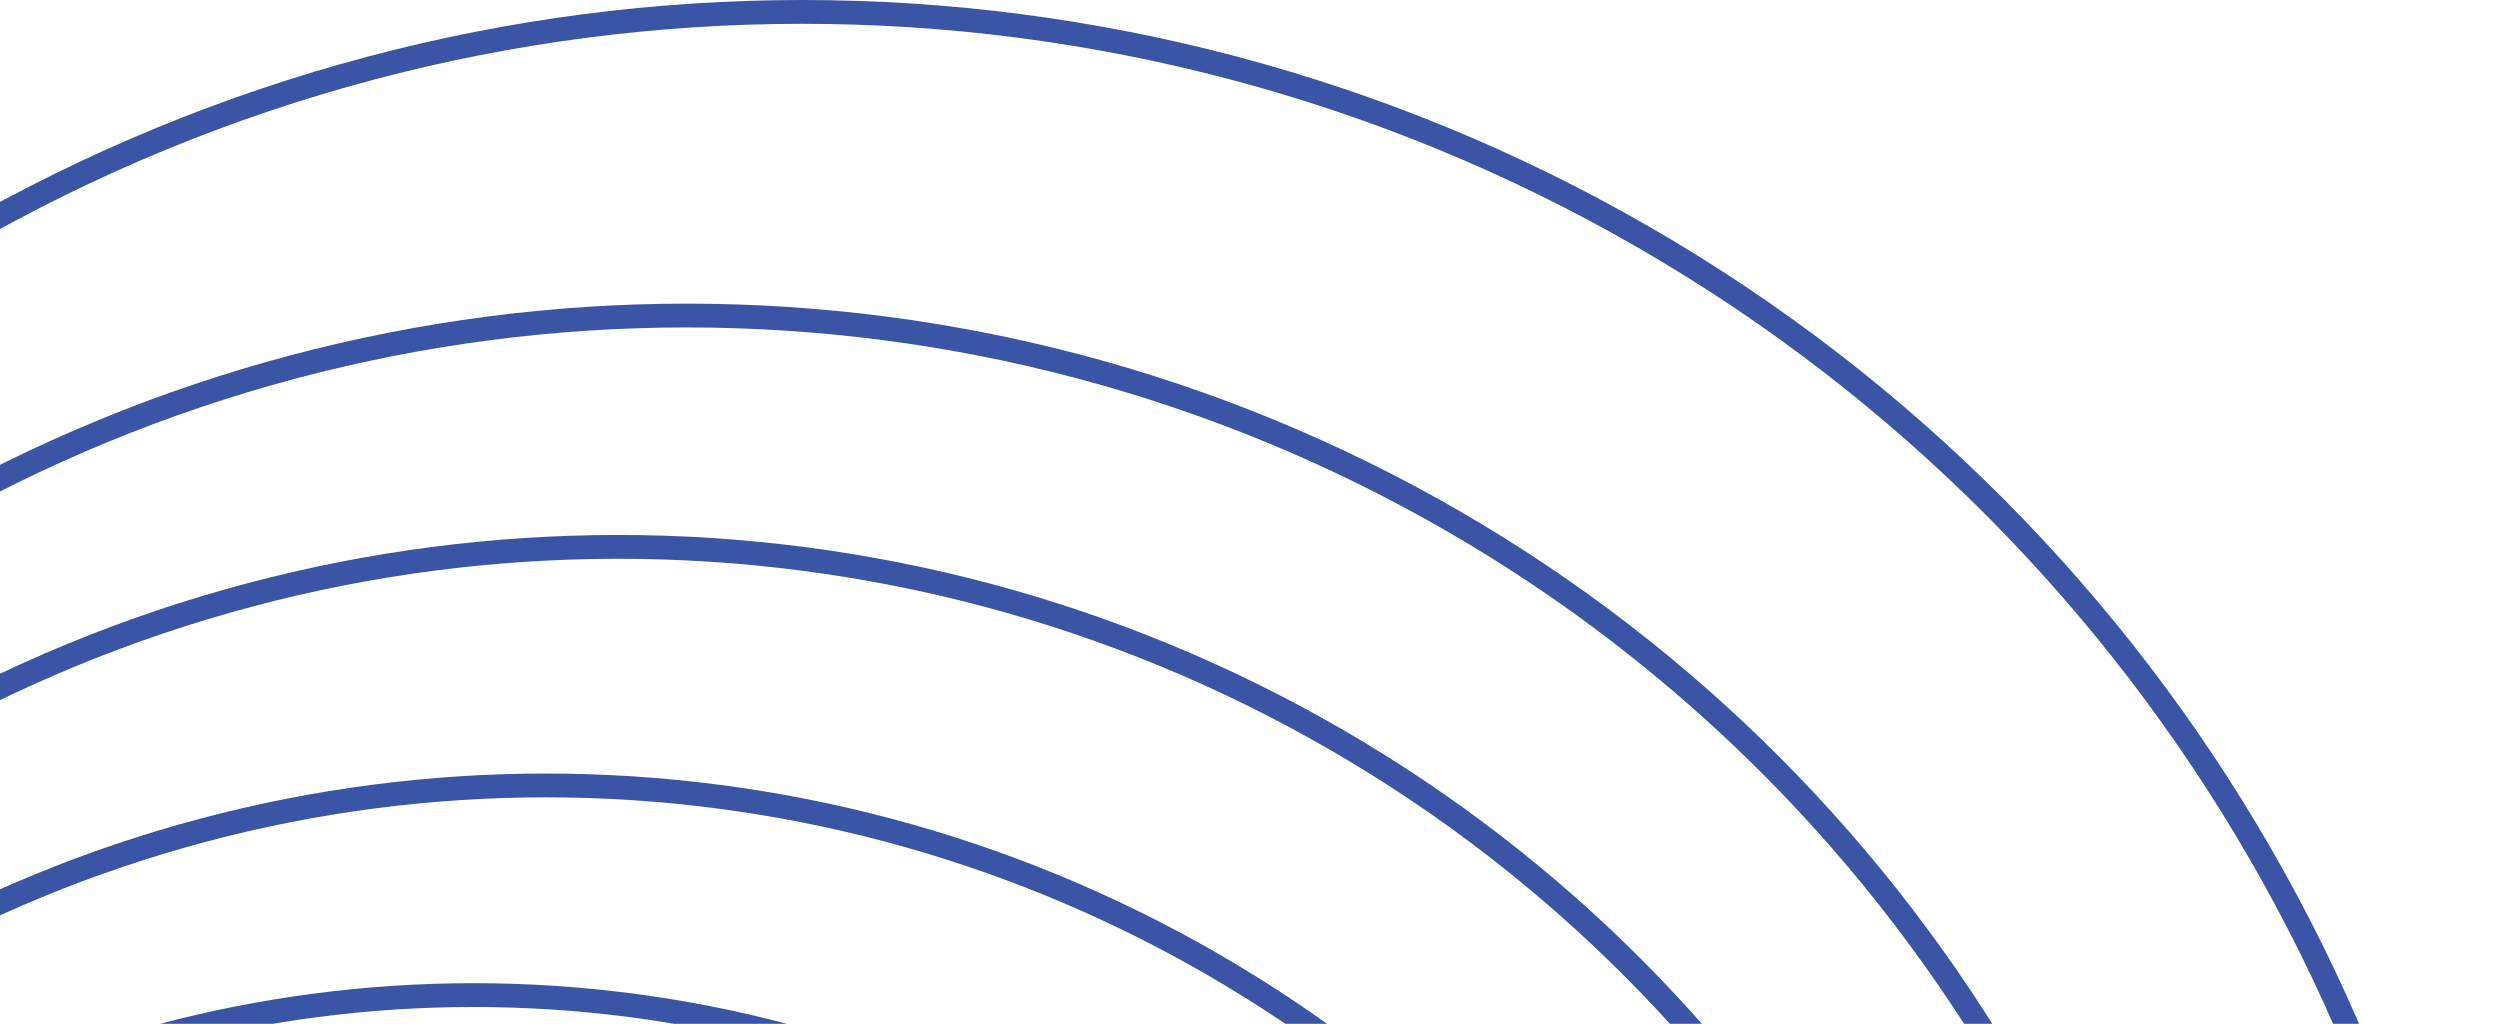<svg width='210' height='86' viewBox='0 0 210 86' fill='none' xmlns='http://www.w3.org/2000/svg'><circle cx='103.234' cy='103.234' r='102.234' transform='matrix(-1 0 0 1 143.006 82.587)' stroke='#3B55A6' stroke-width='2'/><circle cx='112.95' cy='112.95' r='111.95' transform='matrix(-1 0 0 1 158.795 64.977)' stroke='#3B55A6' stroke-width='2'/><circle cx='121.452' cy='121.452' r='120.452' transform='matrix(-1 0 0 1 173.369 44.937)' stroke='#3B55A6' stroke-width='2'/><circle cx='129.65' cy='129.65' r='128.65' transform='matrix(-1 0 0 1 187.336 25.505)' stroke='#3B55A6' stroke-width='2'/><circle cx='142.402' cy='142.402' r='141.402' transform='matrix(-1 0 0 1 209.804 0)' stroke='#3B55A6' stroke-width='2'/></svg>